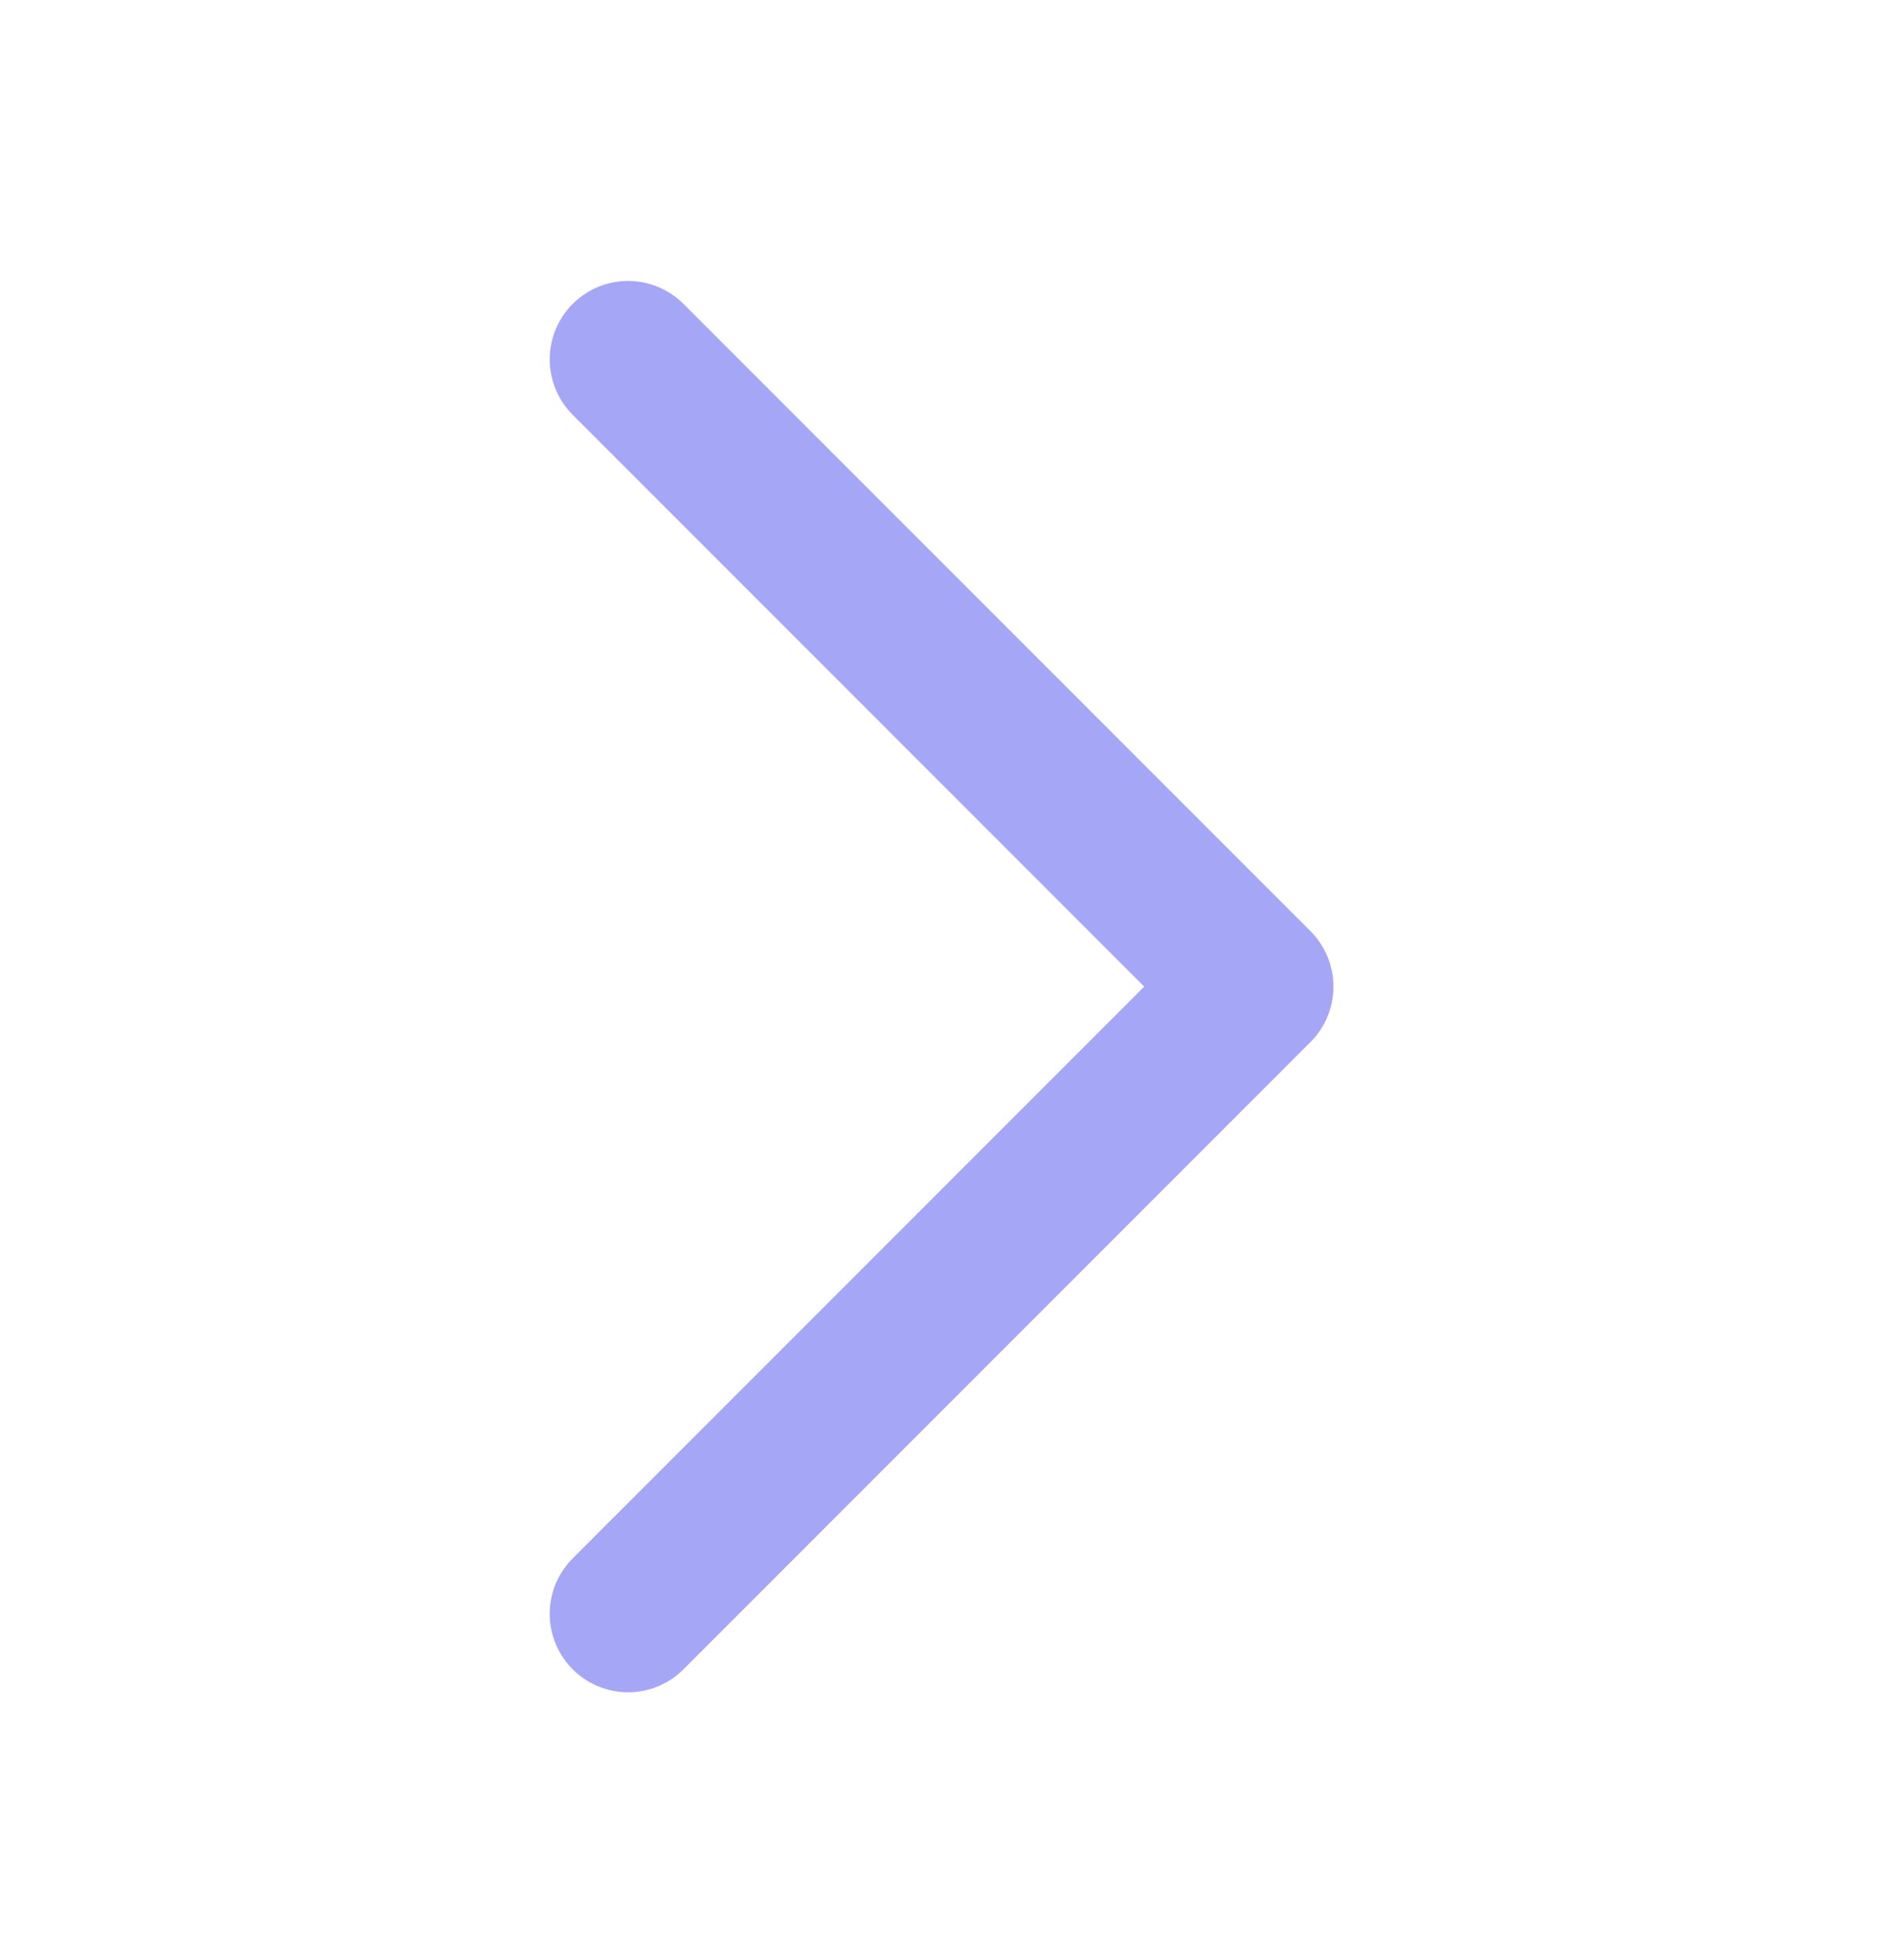 <svg width="29" height="30" viewBox="0 0 29 30" fill="none" xmlns="http://www.w3.org/2000/svg">
<path d="M9.617 5.5L19.217 15.1L9.617 24.7" stroke="#A5A6F6" stroke-width="2.4" stroke-linecap="round" stroke-linejoin="round"/>
</svg>
